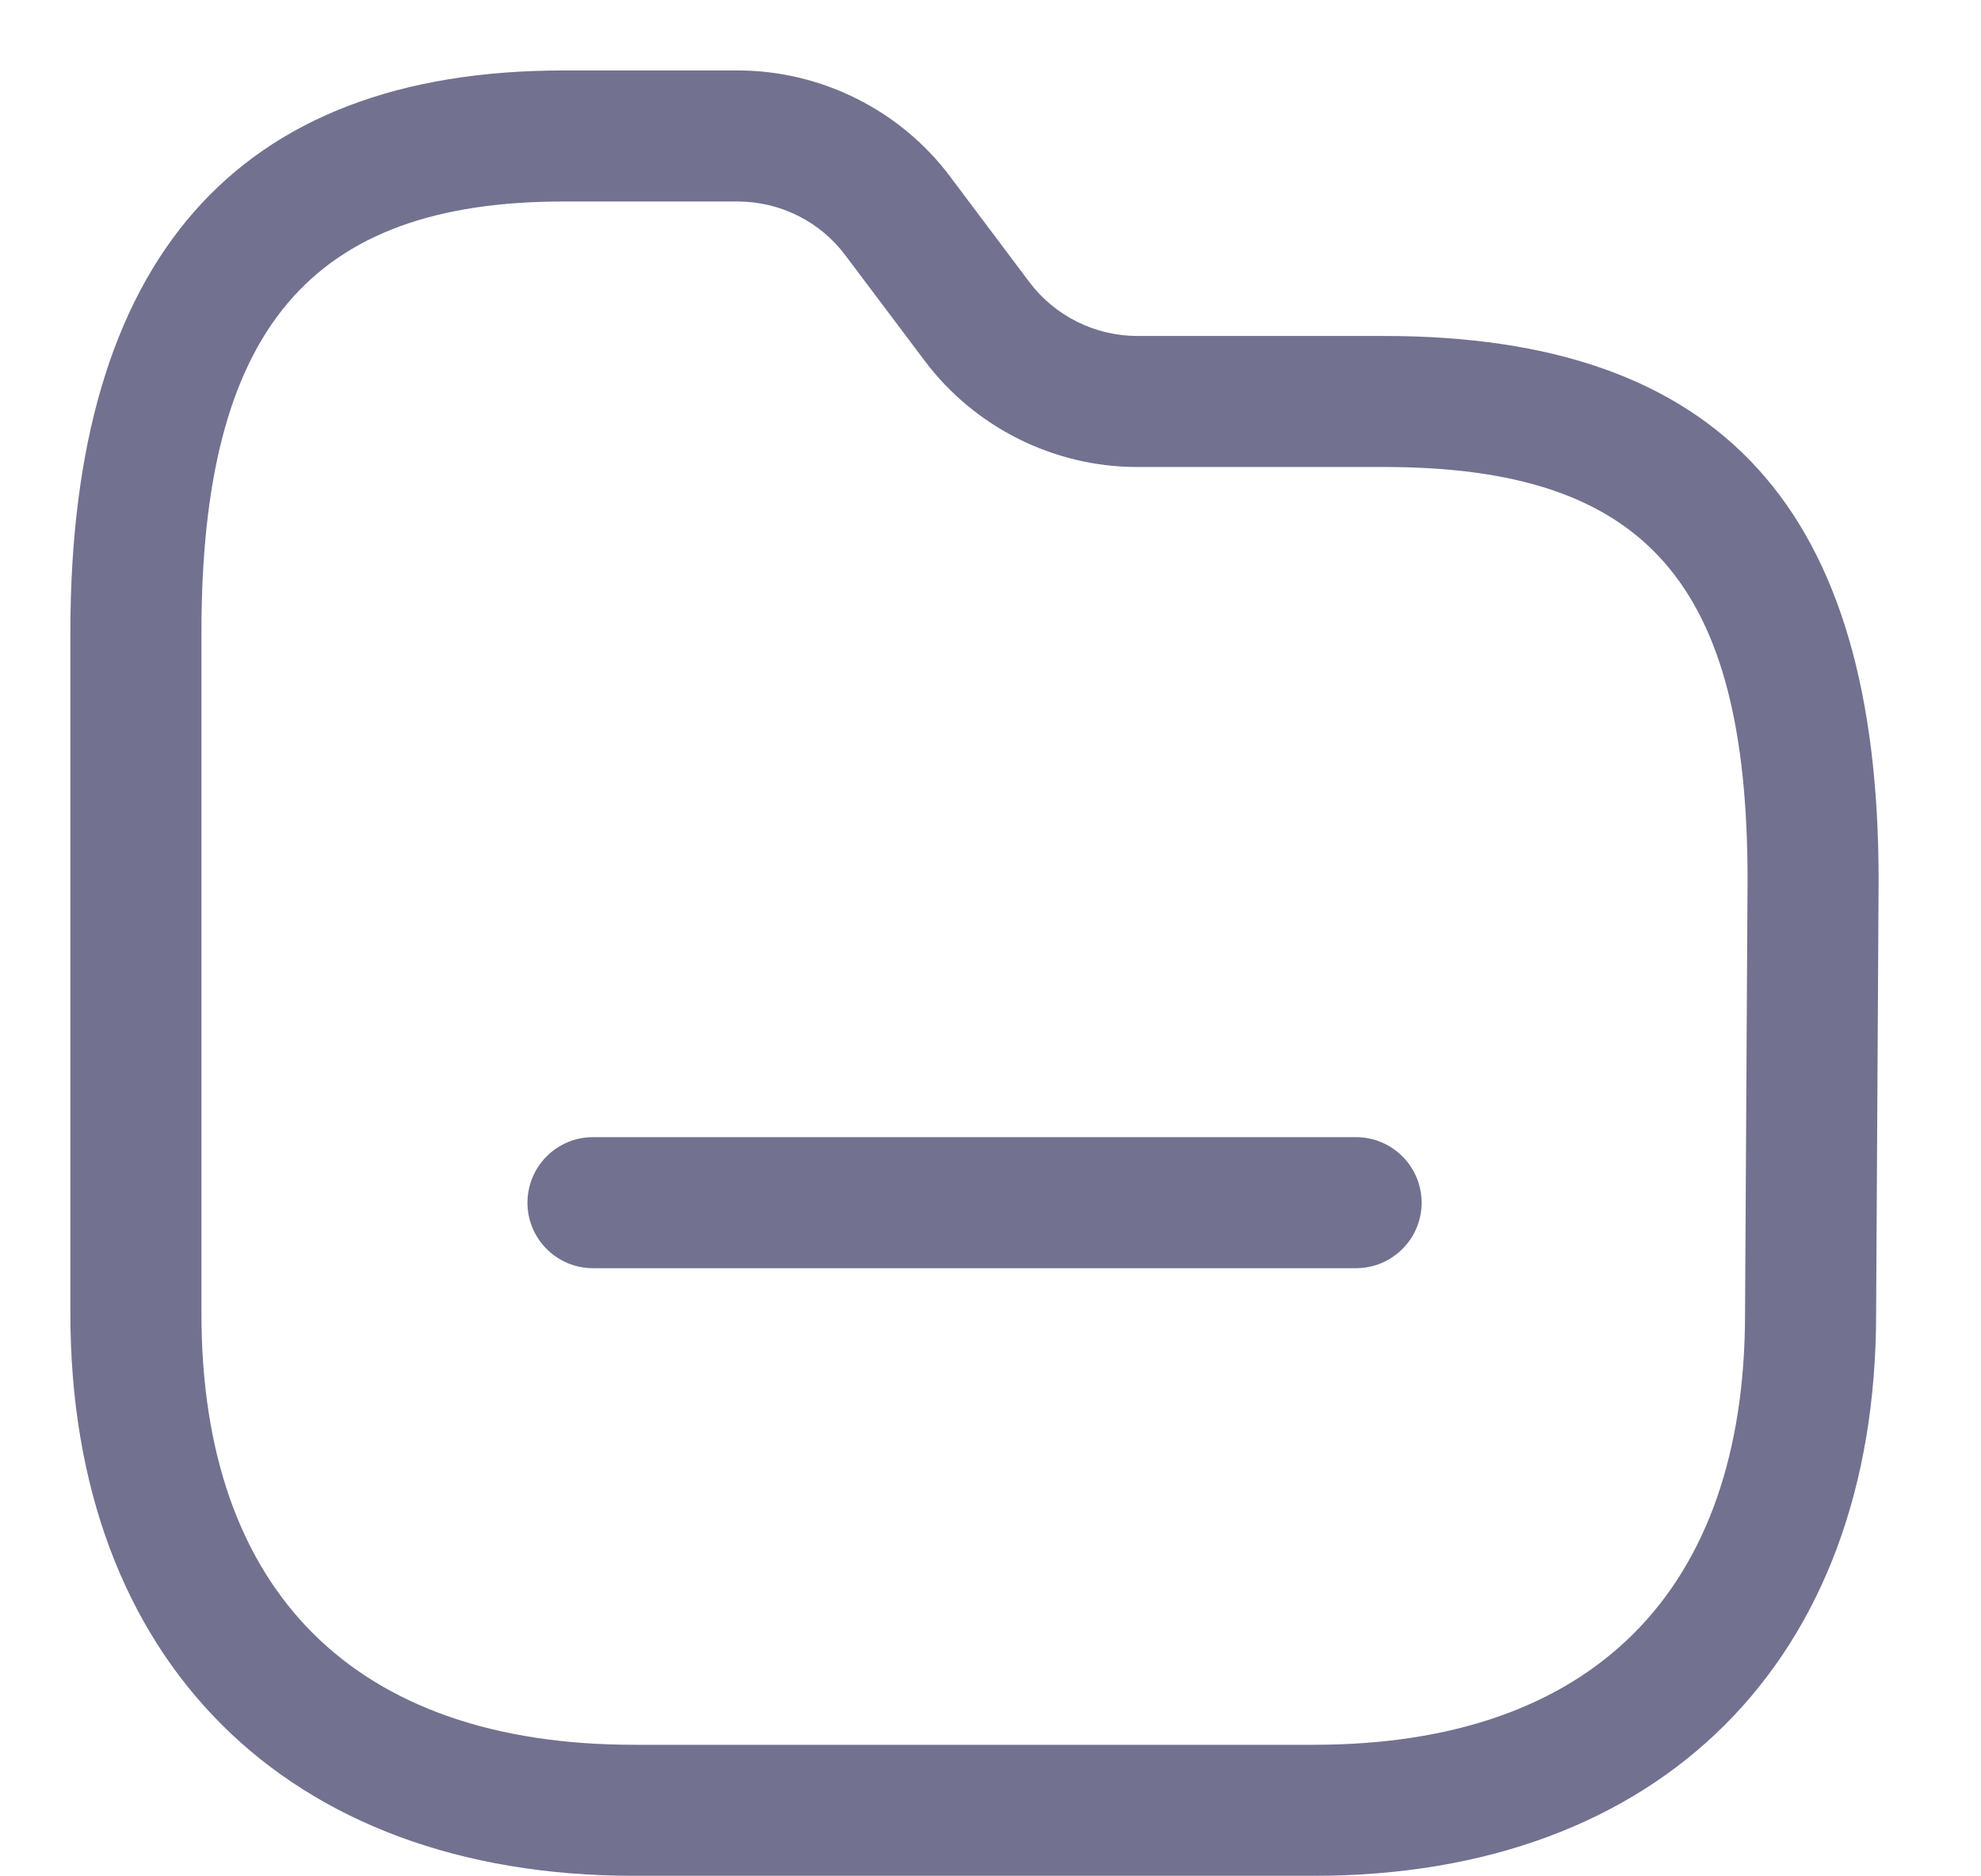 <svg width="19" height="18" viewBox="0 0 19 18" fill="none" xmlns="http://www.w3.org/2000/svg">
<path fill-rule="evenodd" clip-rule="evenodd" d="M7.08 0.676C7.876 0.677 8.636 1.057 9.112 1.693L9.875 2.709C10.117 3.03 10.502 3.222 10.904 3.223H13.274C16.51 3.223 18.018 4.881 18.018 8.442L17.994 12.604C17.994 15.928 15.927 17.995 12.601 17.995H6.08C2.747 17.995 0.675 15.928 0.675 12.601V6.066C0.675 2.489 2.267 0.676 5.404 0.676H7.08ZM7.079 1.933H5.404C2.97 1.933 1.932 3.169 1.932 6.066V12.601C1.932 15.269 3.405 16.738 6.08 16.738H12.601C15.269 16.738 16.737 15.269 16.737 12.601V12.599L16.761 8.438C16.761 5.59 15.784 4.48 13.274 4.48H10.903C10.108 4.479 9.349 4.1 8.871 3.464L8.106 2.447C7.866 2.125 7.481 1.934 7.079 1.933ZM13.006 10.909C13.353 10.909 13.635 11.191 13.635 11.538C13.635 11.884 13.353 12.166 13.006 12.166H5.687C5.34 12.166 5.059 11.884 5.059 11.538C5.059 11.191 5.34 10.909 5.687 10.909H13.006Z" fill="#727190"/>
</svg>
